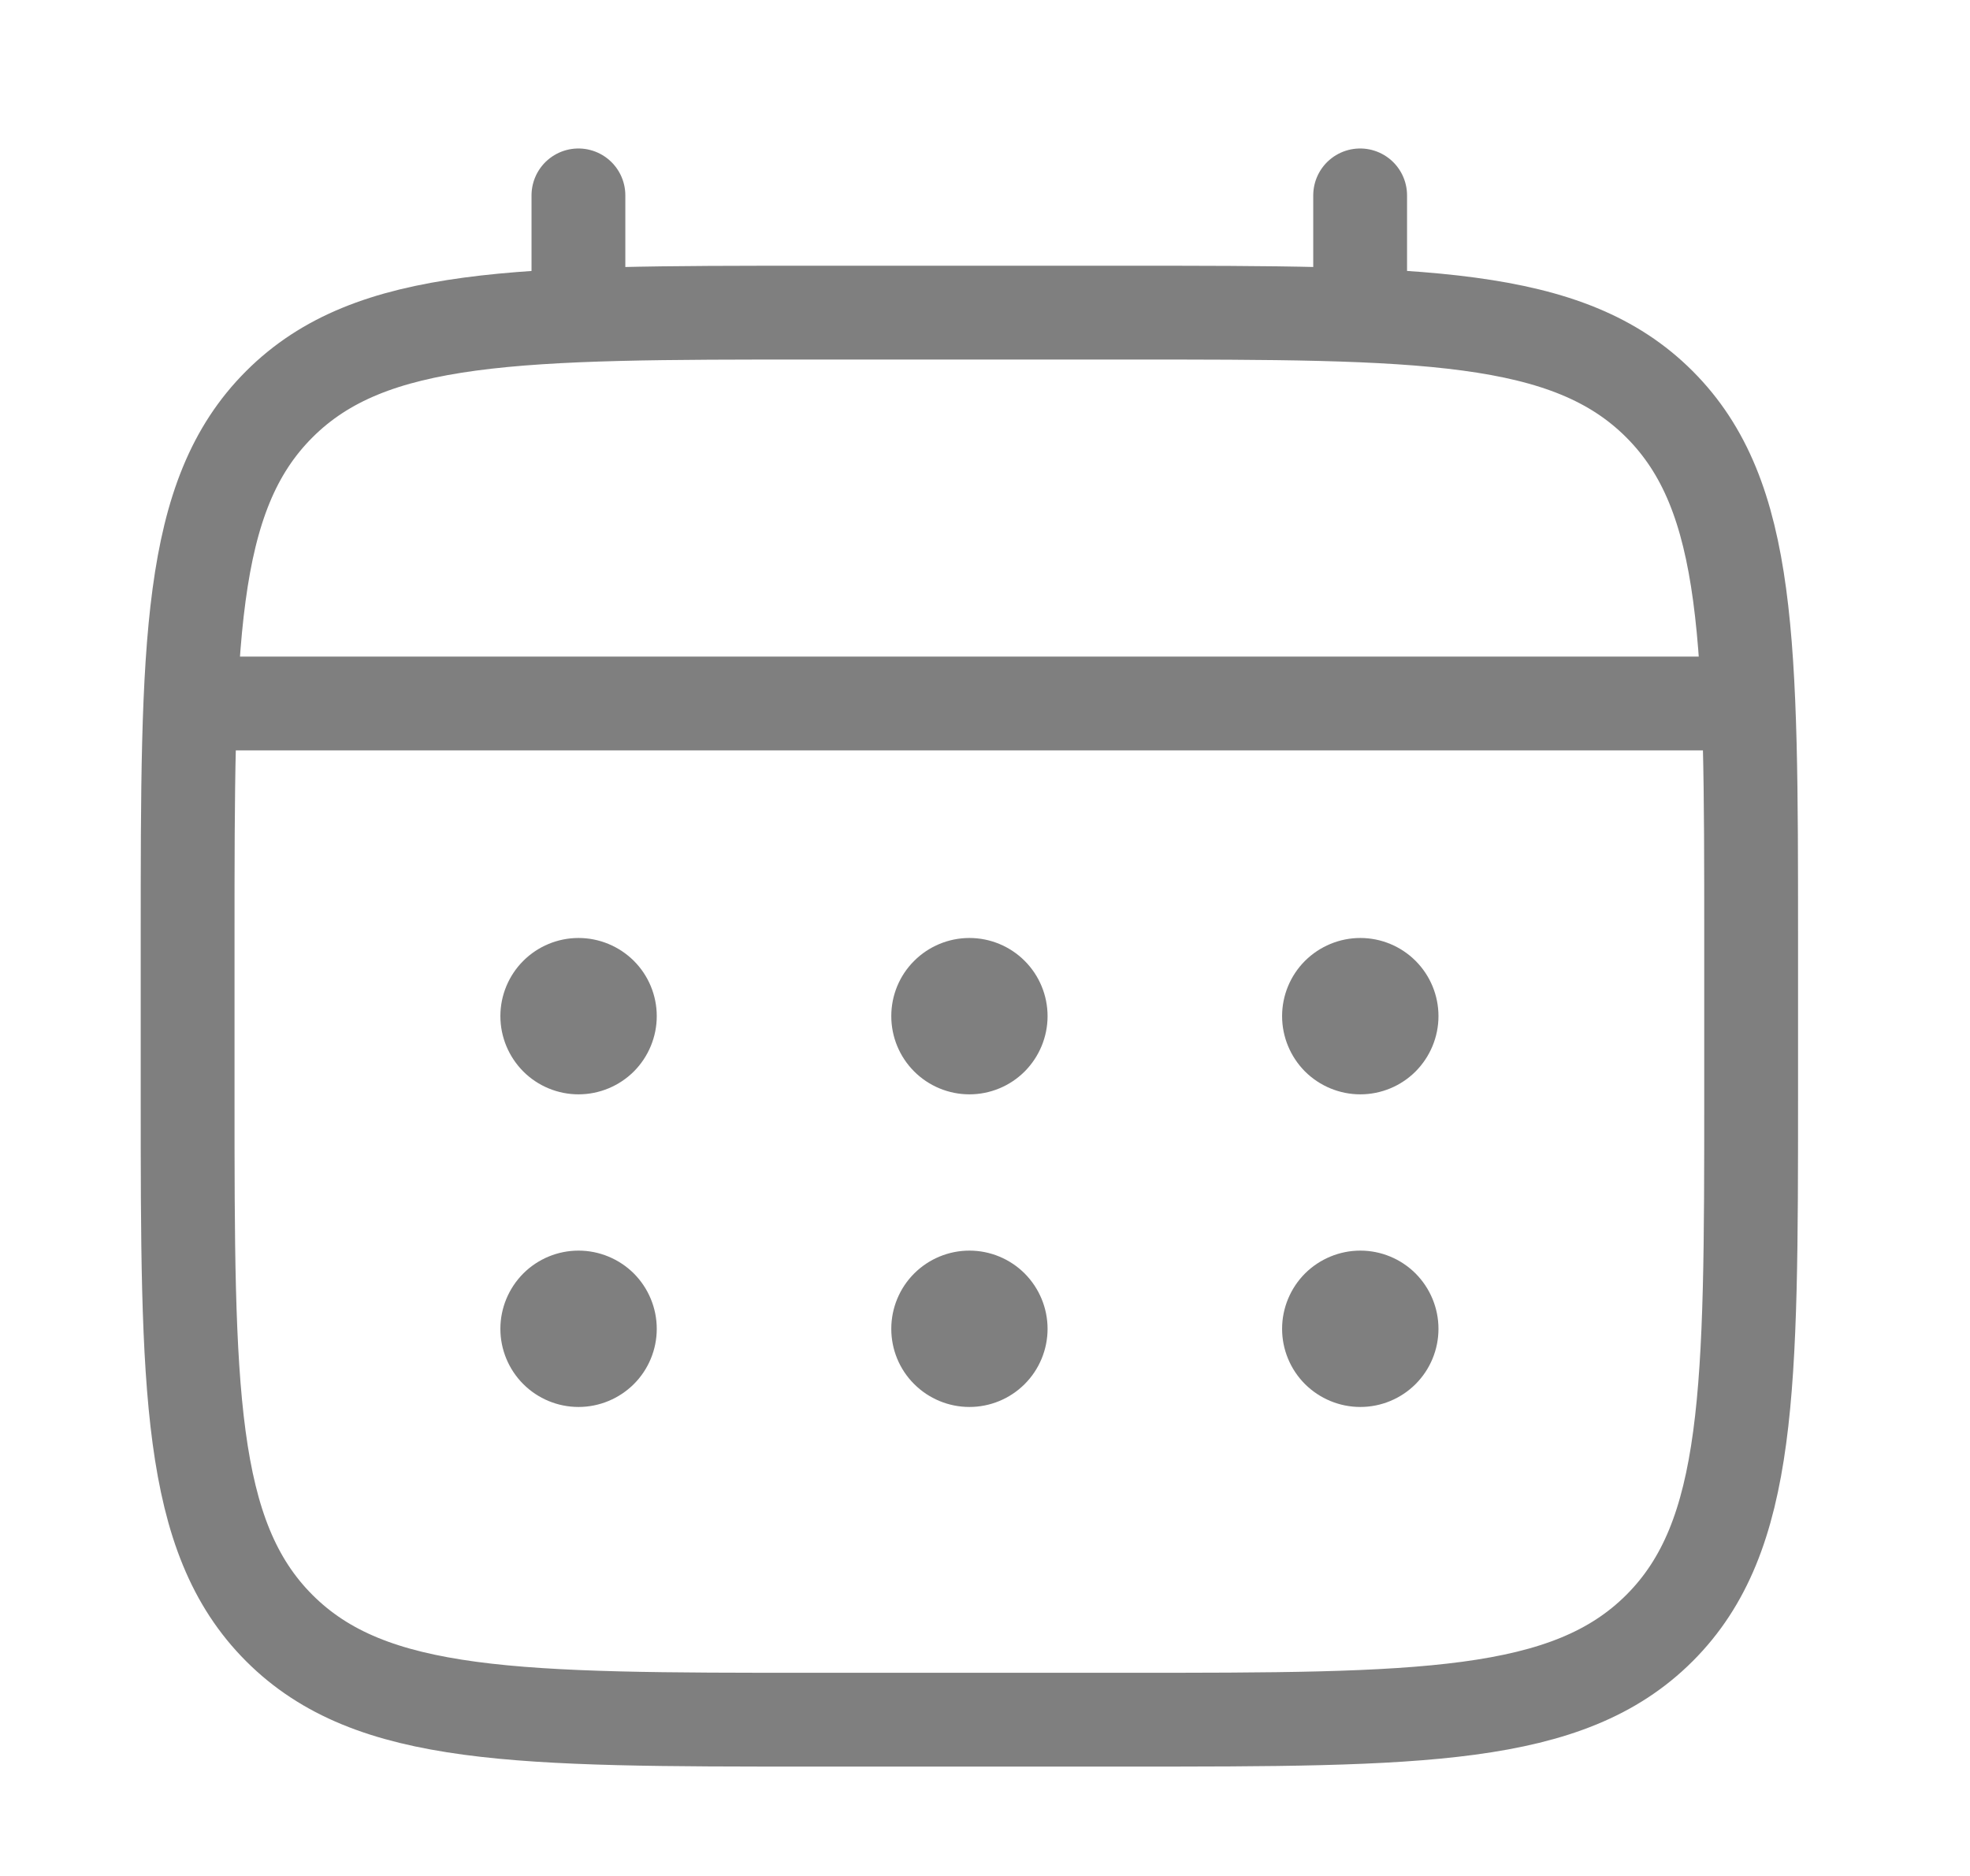 <svg xmlns="http://www.w3.org/2000/svg" width="21" height="20" viewBox="0 0 21 20" fill="none">
    <g opacity="0.5">
        <path d="M2 10C2 6.858 2 5.286 2.977 4.31C3.953 3.334 5.524 3.333 8.667 3.333H12C15.143 3.333 16.714 3.333 17.69 4.31C18.666 5.287 18.667 6.858 18.667 10V11.667C18.667 14.809 18.667 16.381 17.69 17.357C16.713 18.333 15.143 18.334 12 18.334H8.667C5.524 18.334 3.953 18.334 2.977 17.357C2.001 16.38 2 14.809 2 11.667V10Z" stroke="black" />
        <path d="M6.166 3.333V2.083M14.499 3.333V2.083M2.416 7.5H18.249" stroke="black" stroke-linecap="round" />
        <path d="M15.334 14.167C15.334 14.388 15.246 14.6 15.09 14.756C14.934 14.912 14.722 15 14.501 15C14.28 15 14.068 14.912 13.911 14.756C13.755 14.6 13.667 14.388 13.667 14.167C13.667 13.946 13.755 13.734 13.911 13.577C14.068 13.421 14.28 13.333 14.501 13.333C14.722 13.333 14.934 13.421 15.09 13.577C15.246 13.734 15.334 13.946 15.334 14.167ZM15.334 10.833C15.334 11.054 15.246 11.266 15.09 11.423C14.934 11.579 14.722 11.667 14.501 11.667C14.28 11.667 14.068 11.579 13.911 11.423C13.755 11.266 13.667 11.054 13.667 10.833C13.667 10.612 13.755 10.4 13.911 10.244C14.068 10.088 14.28 10 14.501 10C14.722 10 14.934 10.088 15.09 10.244C15.246 10.4 15.334 10.612 15.334 10.833ZM11.167 14.167C11.167 14.388 11.079 14.6 10.923 14.756C10.767 14.912 10.555 15 10.334 15C10.113 15 9.901 14.912 9.745 14.756C9.588 14.6 9.501 14.388 9.501 14.167C9.501 13.946 9.588 13.734 9.745 13.577C9.901 13.421 10.113 13.333 10.334 13.333C10.555 13.333 10.767 13.421 10.923 13.577C11.079 13.734 11.167 13.946 11.167 14.167ZM11.167 10.833C11.167 11.054 11.079 11.266 10.923 11.423C10.767 11.579 10.555 11.667 10.334 11.667C10.113 11.667 9.901 11.579 9.745 11.423C9.588 11.266 9.501 11.054 9.501 10.833C9.501 10.612 9.588 10.4 9.745 10.244C9.901 10.088 10.113 10 10.334 10C10.555 10 10.767 10.088 10.923 10.244C11.079 10.4 11.167 10.612 11.167 10.833ZM7.001 14.167C7.001 14.388 6.913 14.6 6.757 14.756C6.6 14.912 6.388 15 6.167 15C5.946 15 5.734 14.912 5.578 14.756C5.422 14.6 5.334 14.388 5.334 14.167C5.334 13.946 5.422 13.734 5.578 13.577C5.734 13.421 5.946 13.333 6.167 13.333C6.388 13.333 6.6 13.421 6.757 13.577C6.913 13.734 7.001 13.946 7.001 14.167ZM7.001 10.833C7.001 11.054 6.913 11.266 6.757 11.423C6.6 11.579 6.388 11.667 6.167 11.667C5.946 11.667 5.734 11.579 5.578 11.423C5.422 11.266 5.334 11.054 5.334 10.833C5.334 10.612 5.422 10.4 5.578 10.244C5.734 10.088 5.946 10 6.167 10C6.388 10 6.6 10.088 6.757 10.244C6.913 10.4 7.001 10.612 7.001 10.833Z" fill="black" />
    </g>
</svg>